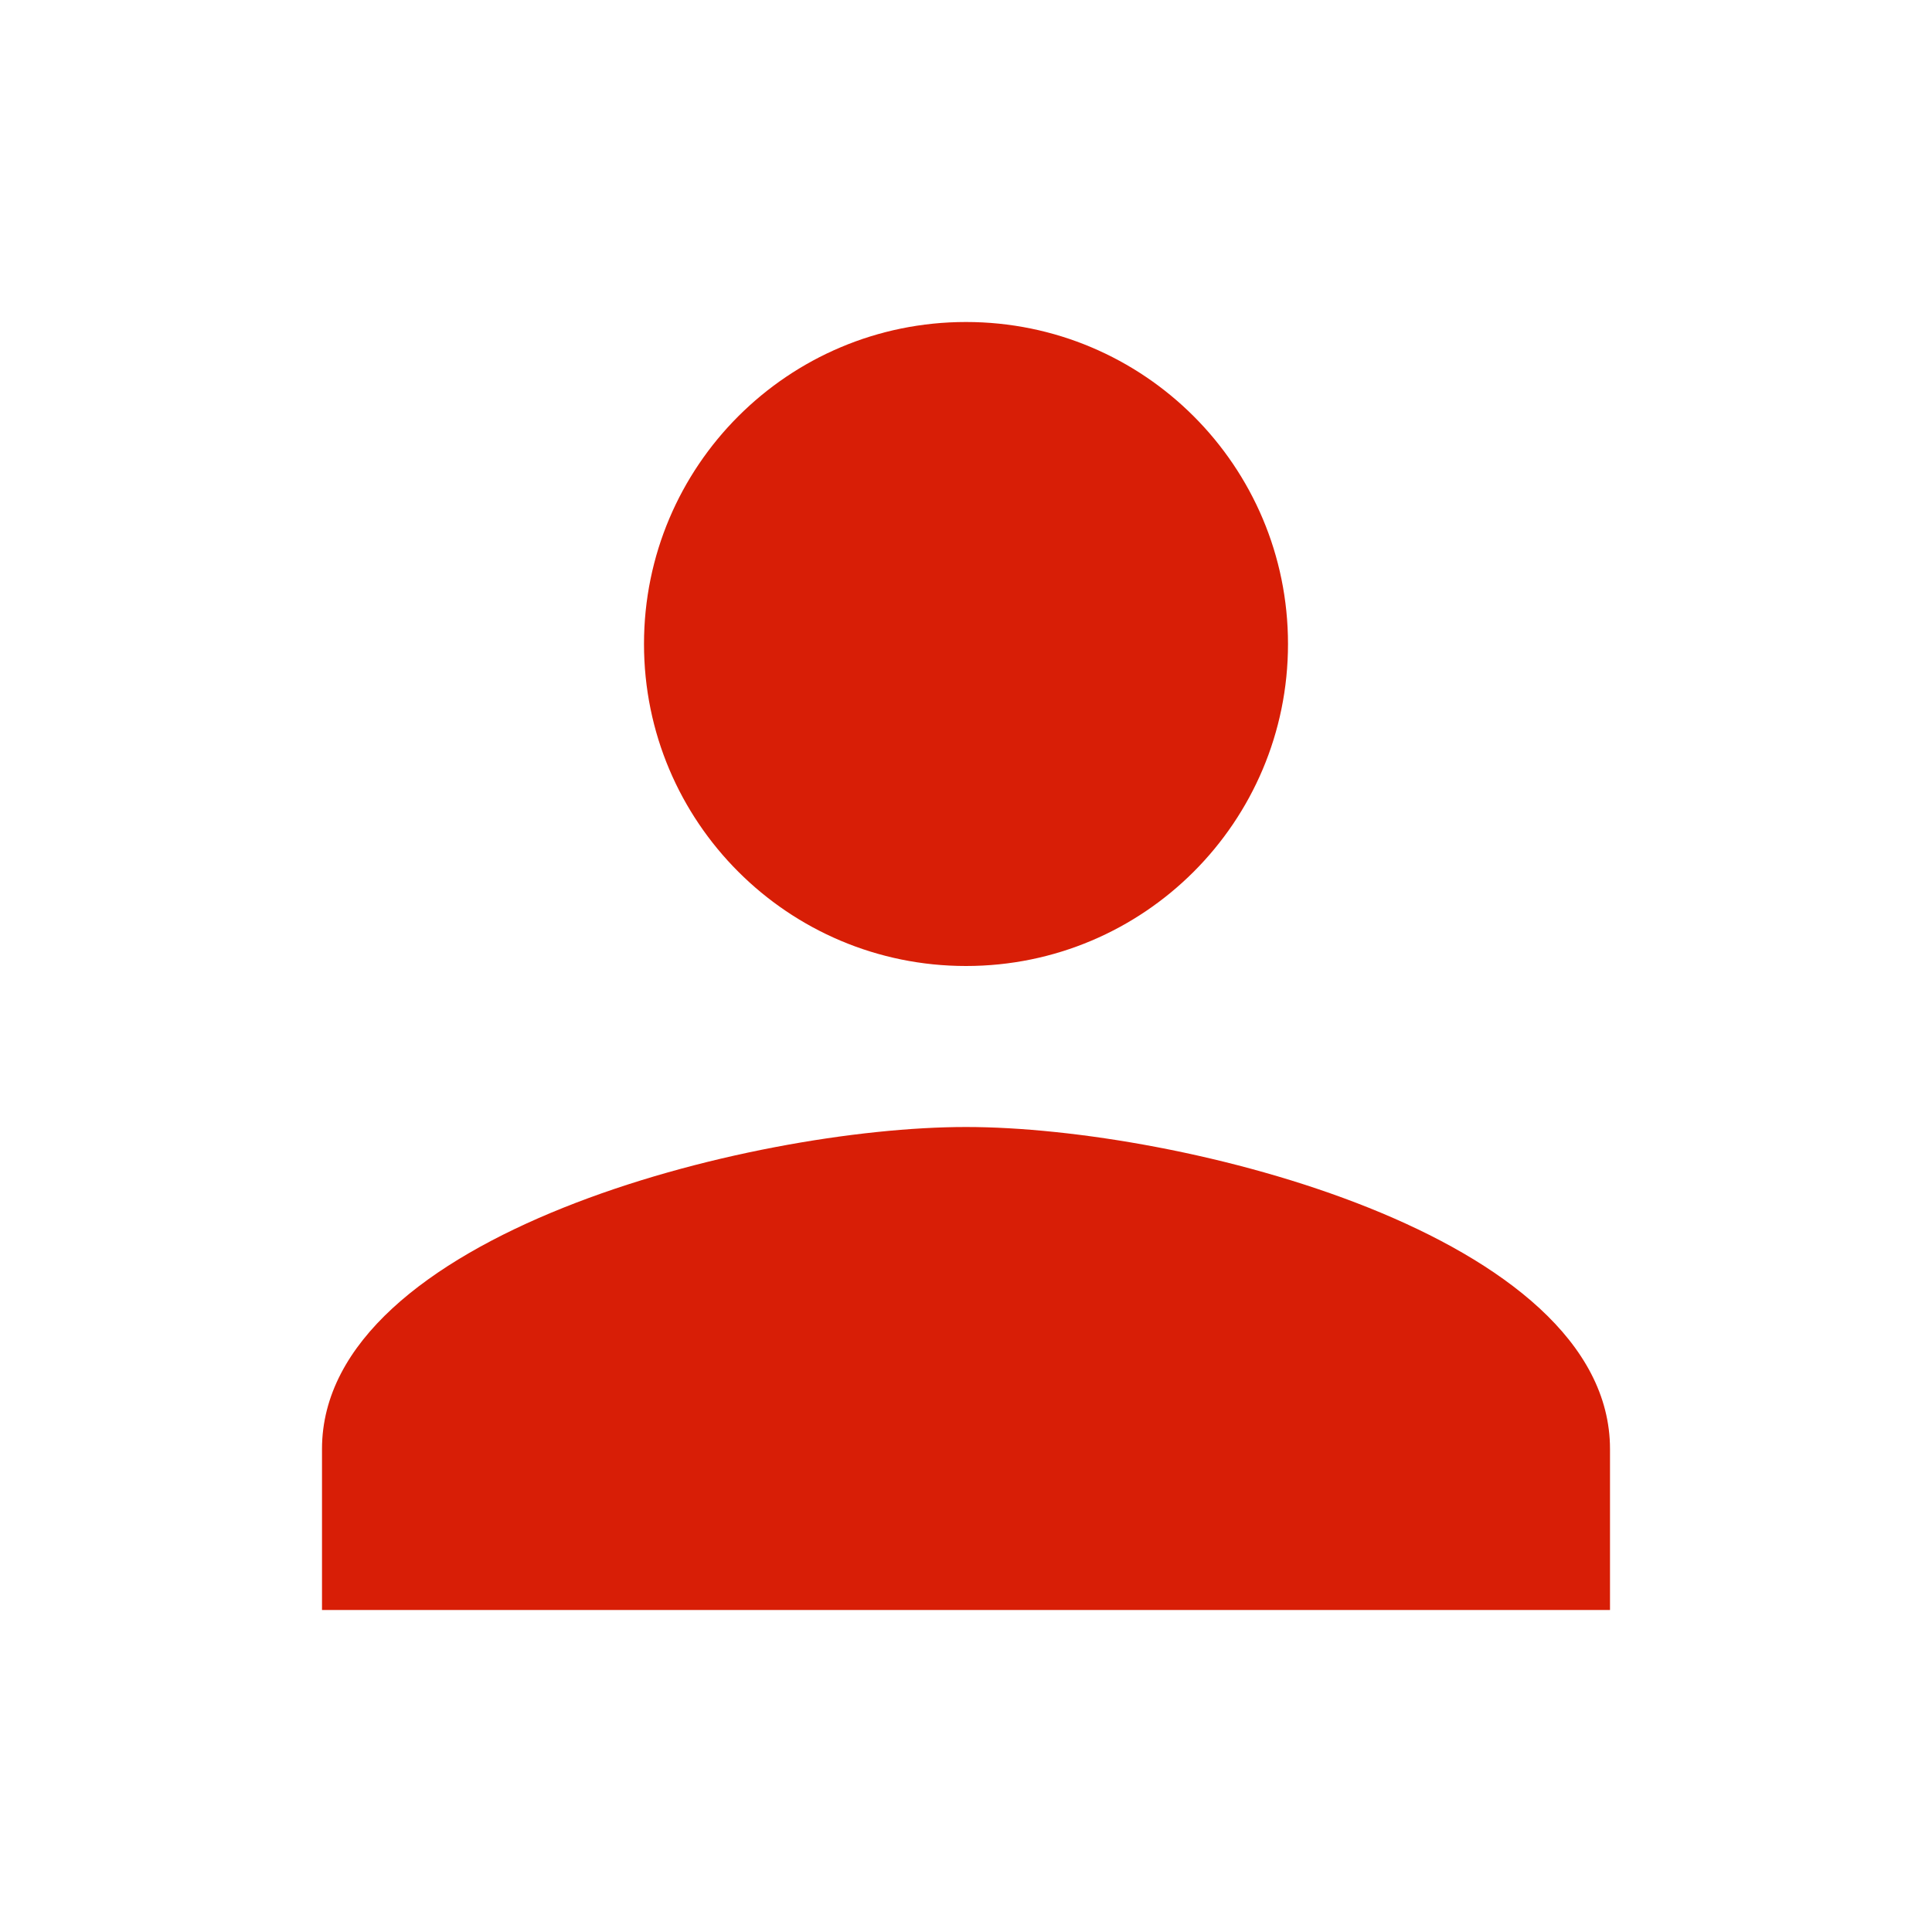 <?xml version="1.0" standalone="no"?><!DOCTYPE svg PUBLIC "-//W3C//DTD SVG 1.1//EN" "http://www.w3.org/Graphics/SVG/1.1/DTD/svg11.dtd"><svg t="1598110860798" class="icon" viewBox="0 0 1024 1024" version="1.1" xmlns="http://www.w3.org/2000/svg" p-id="4462" xmlns:xlink="http://www.w3.org/1999/xlink" width="200" height="200"><defs><style type="text/css"></style></defs><path d="M512 512c94.293 0 170.667-76.373 170.667-170.667s-76.373-170.667-170.667-170.667-170.667 76.373-170.667 170.667 76.373 170.667 170.667 170.667z m0 85.333c-113.92 0-341.333 57.173-341.333 170.667v85.333h682.667v-85.333c0-113.493-227.413-170.667-341.333-170.667z" fill="#d81e06" p-id="4463"></path></svg>
